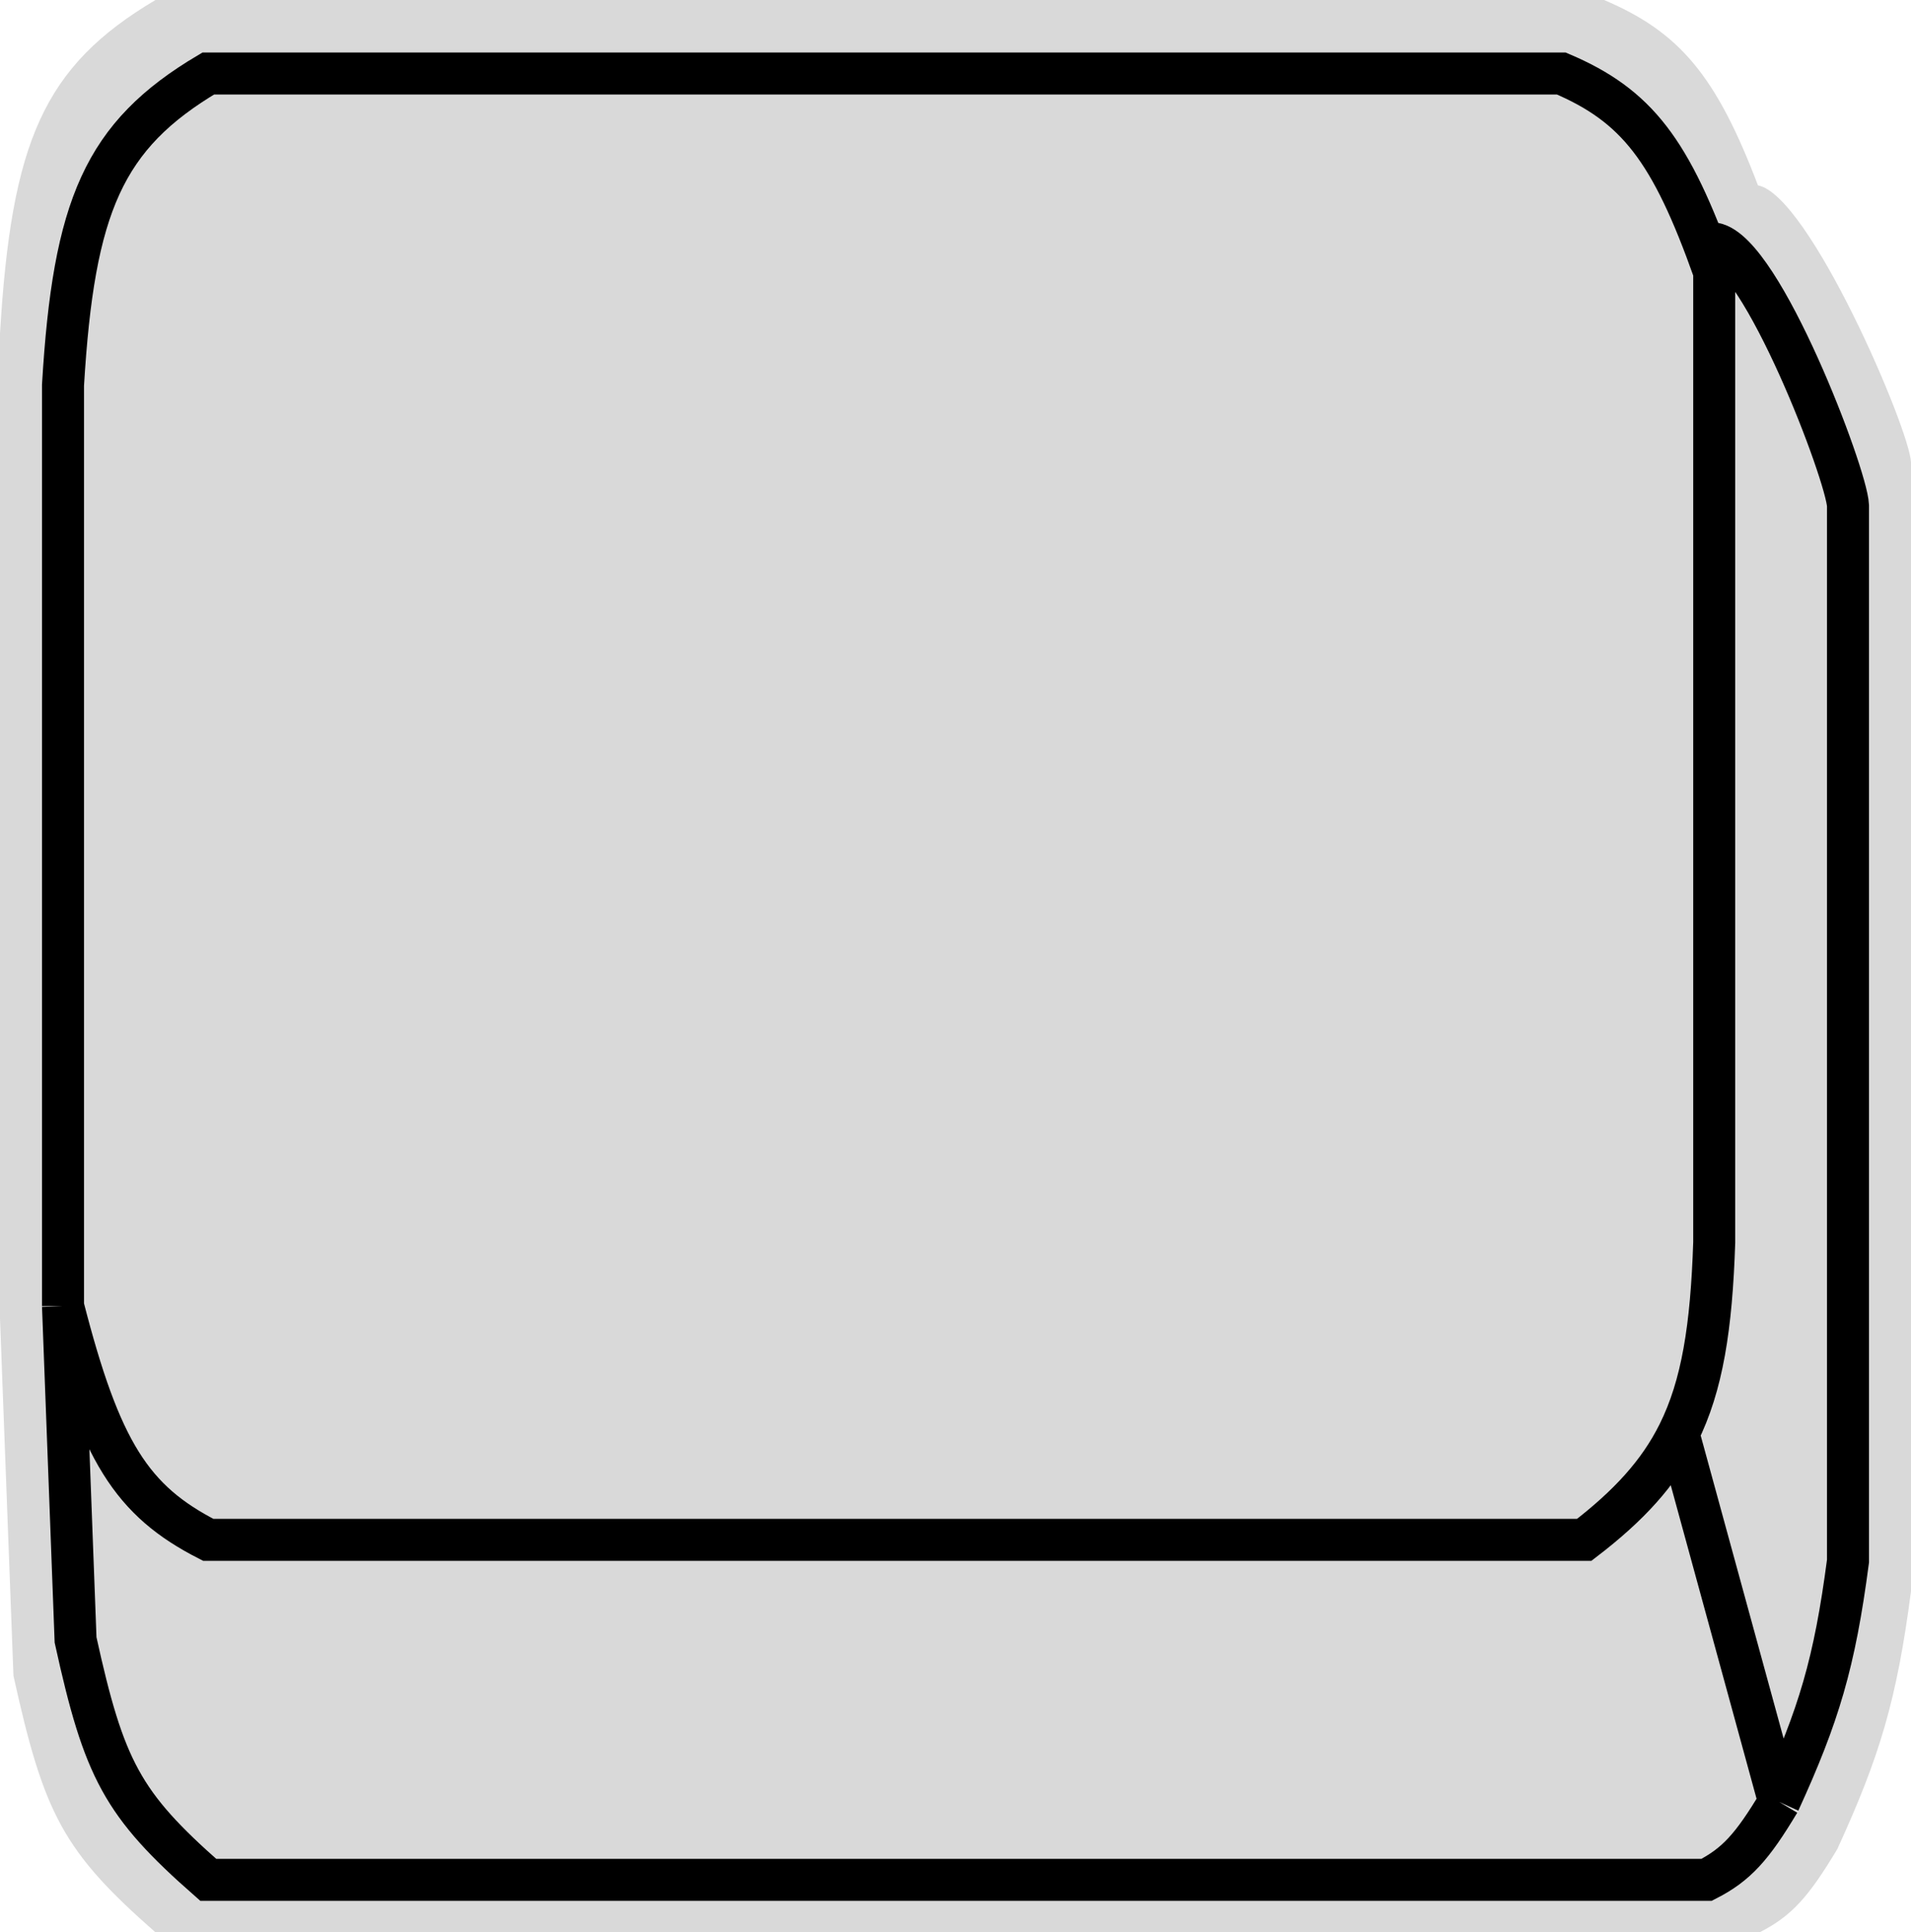 <svg width="182" height="184" viewBox="0 0 182 184" fill="none" xmlns="http://www.w3.org/2000/svg">
<path d="M14.809 0H152.771C159.898 3.036 163.423 7.116 167.424 17.651C172.3 18.555 181.86 40.845 182 44.016V151.529C180.635 161.905 179.029 167.236 174.985 176.063C172.24 180.644 170.628 182.446 167.58 184H14.809C6.038 176.299 4.187 172.771 1.282 159.562L0 125.553V31.749C1.09 13.516 4.137 6.322 14.809 0Z" fill="#D9D9D9"/>
<path d="M6 124.365C9.551 138.204 12.55 142.907 19.833 146.624H150.882C155.128 143.367 157.966 140.277 159.846 136.506M6 124.365V36.678C7.018 19.634 9.865 12.909 19.833 7H148.698C155.868 10.057 159.136 14.245 163.259 25.886V118.294C162.995 126.369 162.124 131.937 159.846 136.506M6 124.365L7.197 156.156C9.911 168.503 11.64 171.801 19.833 179H162.531C165.378 177.547 166.883 175.863 169.448 171.58M159.846 136.506L169.448 171.58M169.448 171.58C173.225 163.33 174.725 158.346 176 148.647V48.145C175.869 45.182 167.813 24.033 163.259 23.188" stroke="black" stroke-width="4"/>
</svg>
